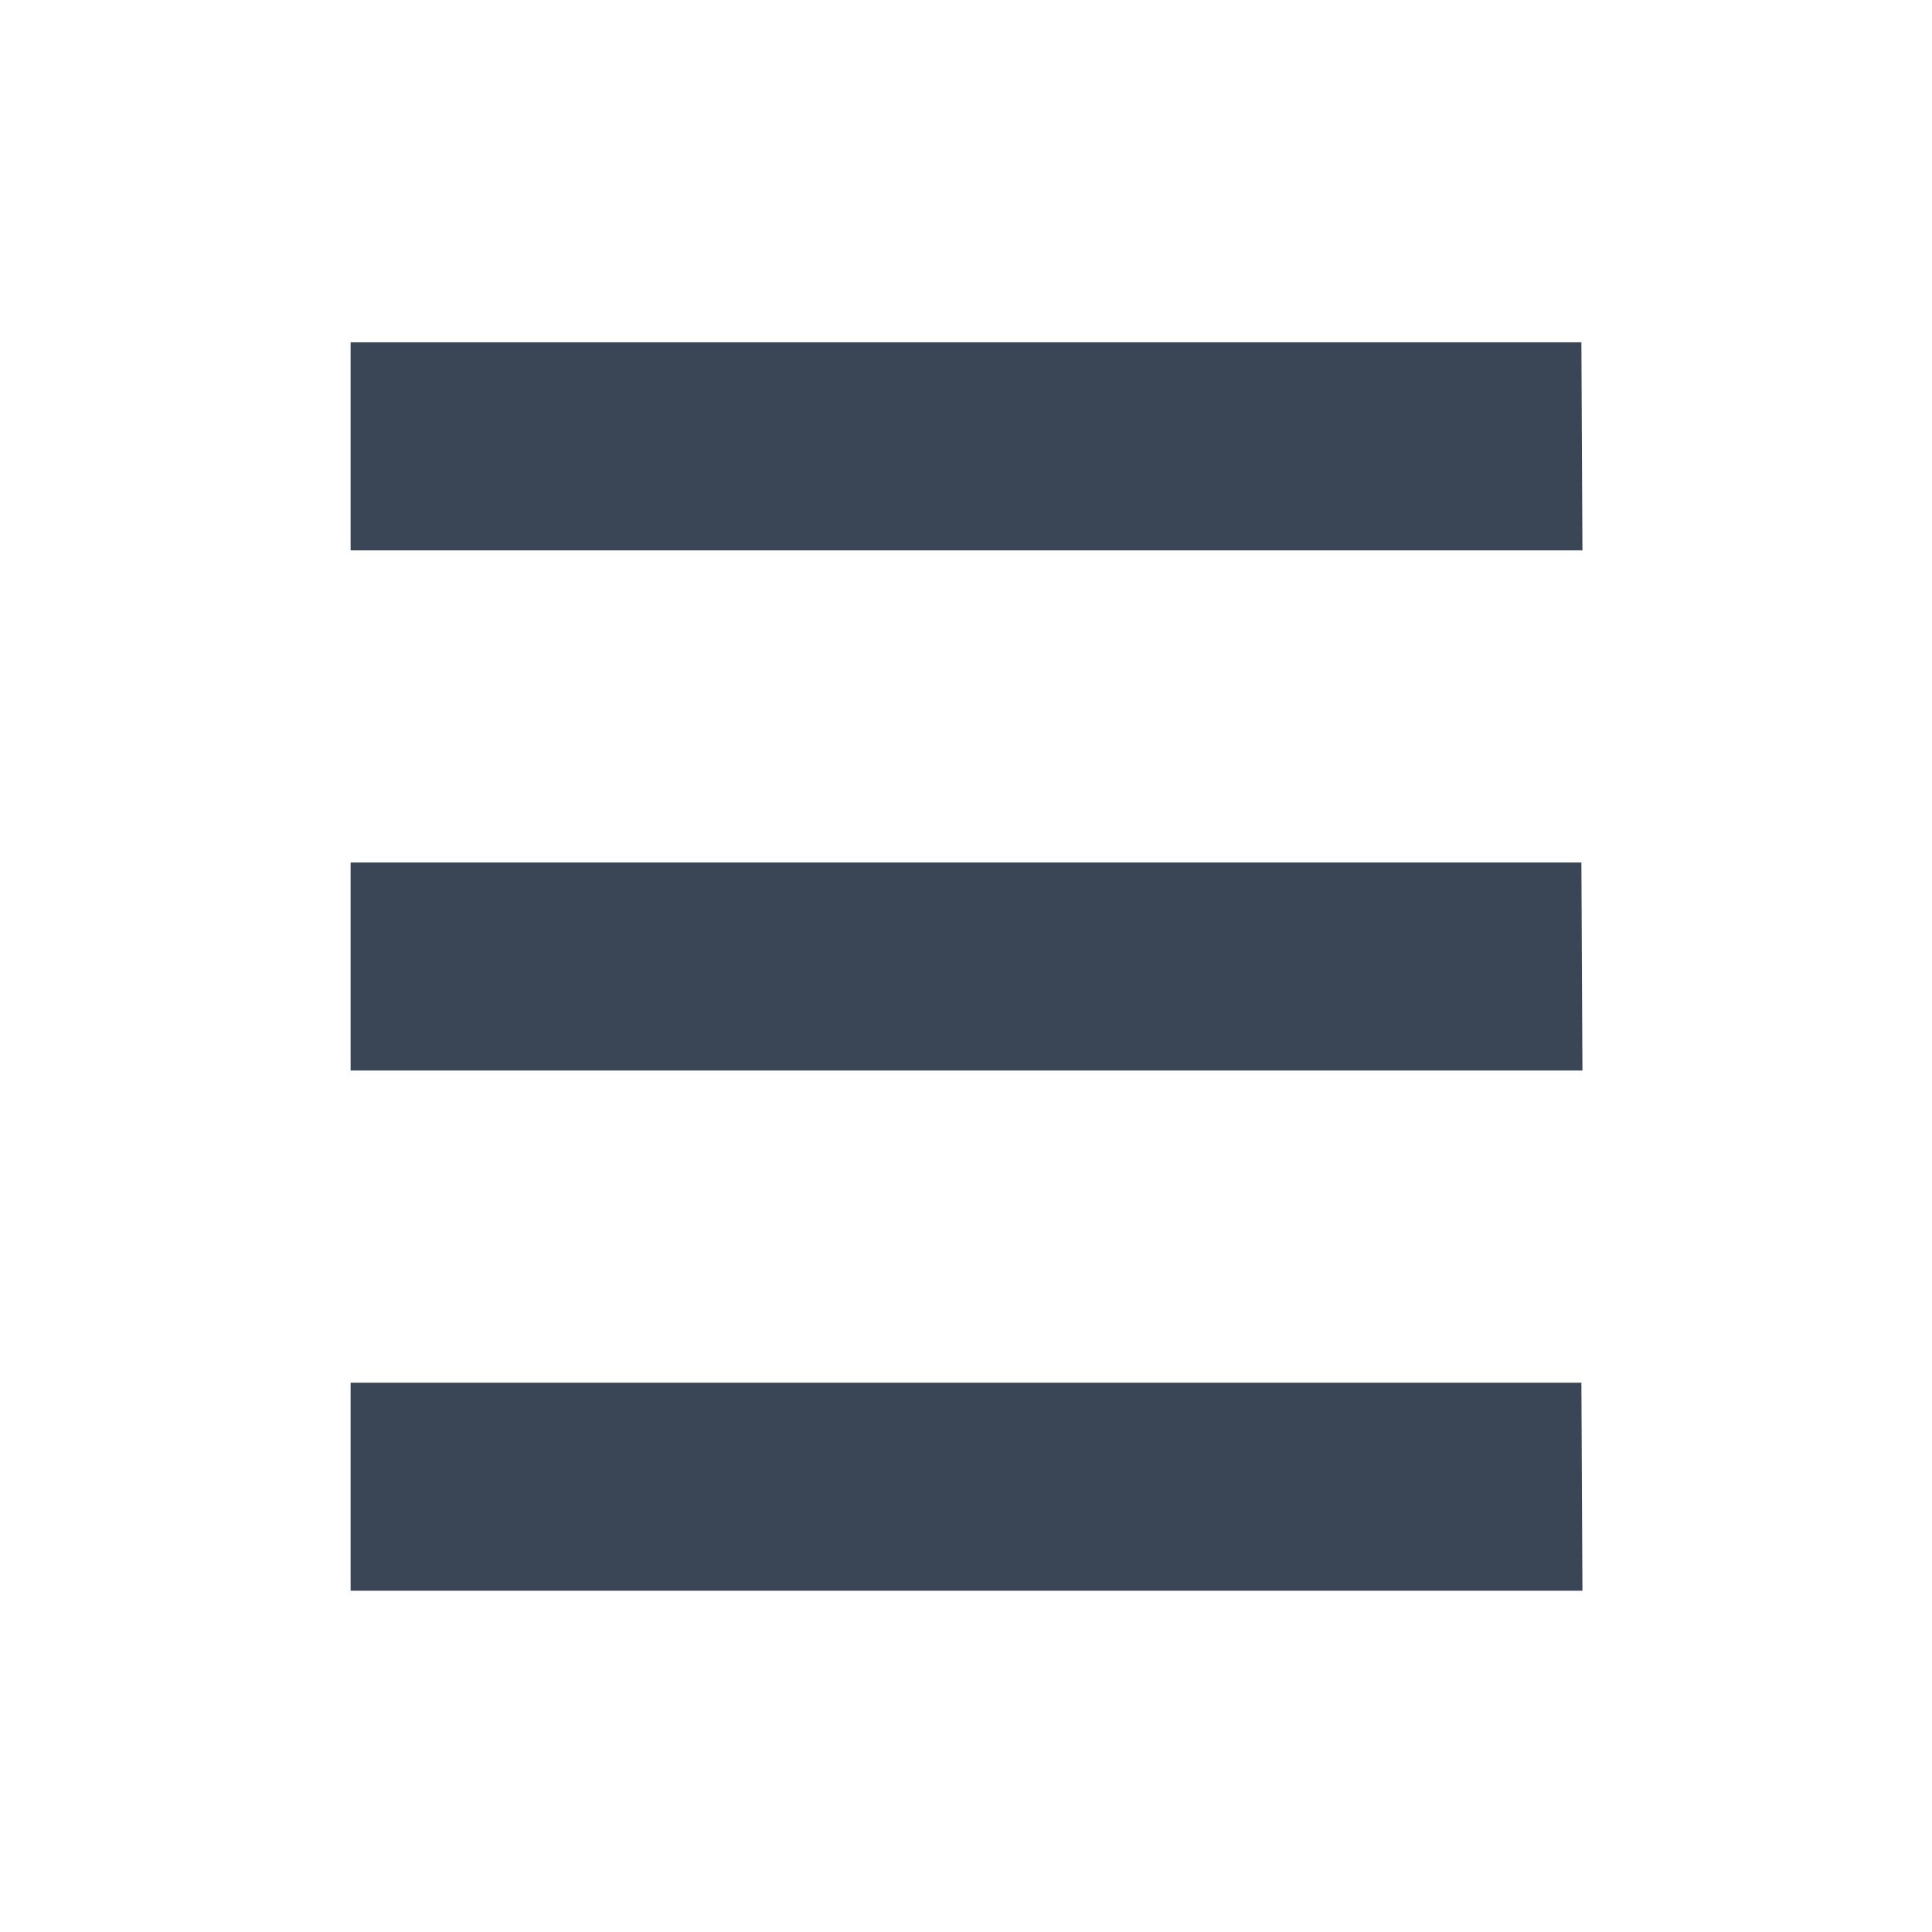 <?xml version="1.0" encoding="utf-8"?>
<!-- Generator: Adobe Illustrator 21.1.0, SVG Export Plug-In . SVG Version: 6.00 Build 0)  -->
<svg version="1.1" id="Layer_1" xmlns="http://www.w3.org/2000/svg" xmlns:xlink="http://www.w3.org/1999/xlink" x="0px" y="0px"
	 viewBox="0 0 185.7 185.7" style="enable-background:new 0 0 185.7 185.7;" xml:space="preserve">
<style type="text/css">
	.st0{fill:#3A4556;}
</style>
<g>
	<path class="st0" d="M152,32.9H33.7v20h118.4"/>
	<path class="st0" d="M152,82.9H33.7v20h118.4"/>
	<path class="st0" d="M152,132.9H33.7v20h118.4"/>
</g>
</svg>
